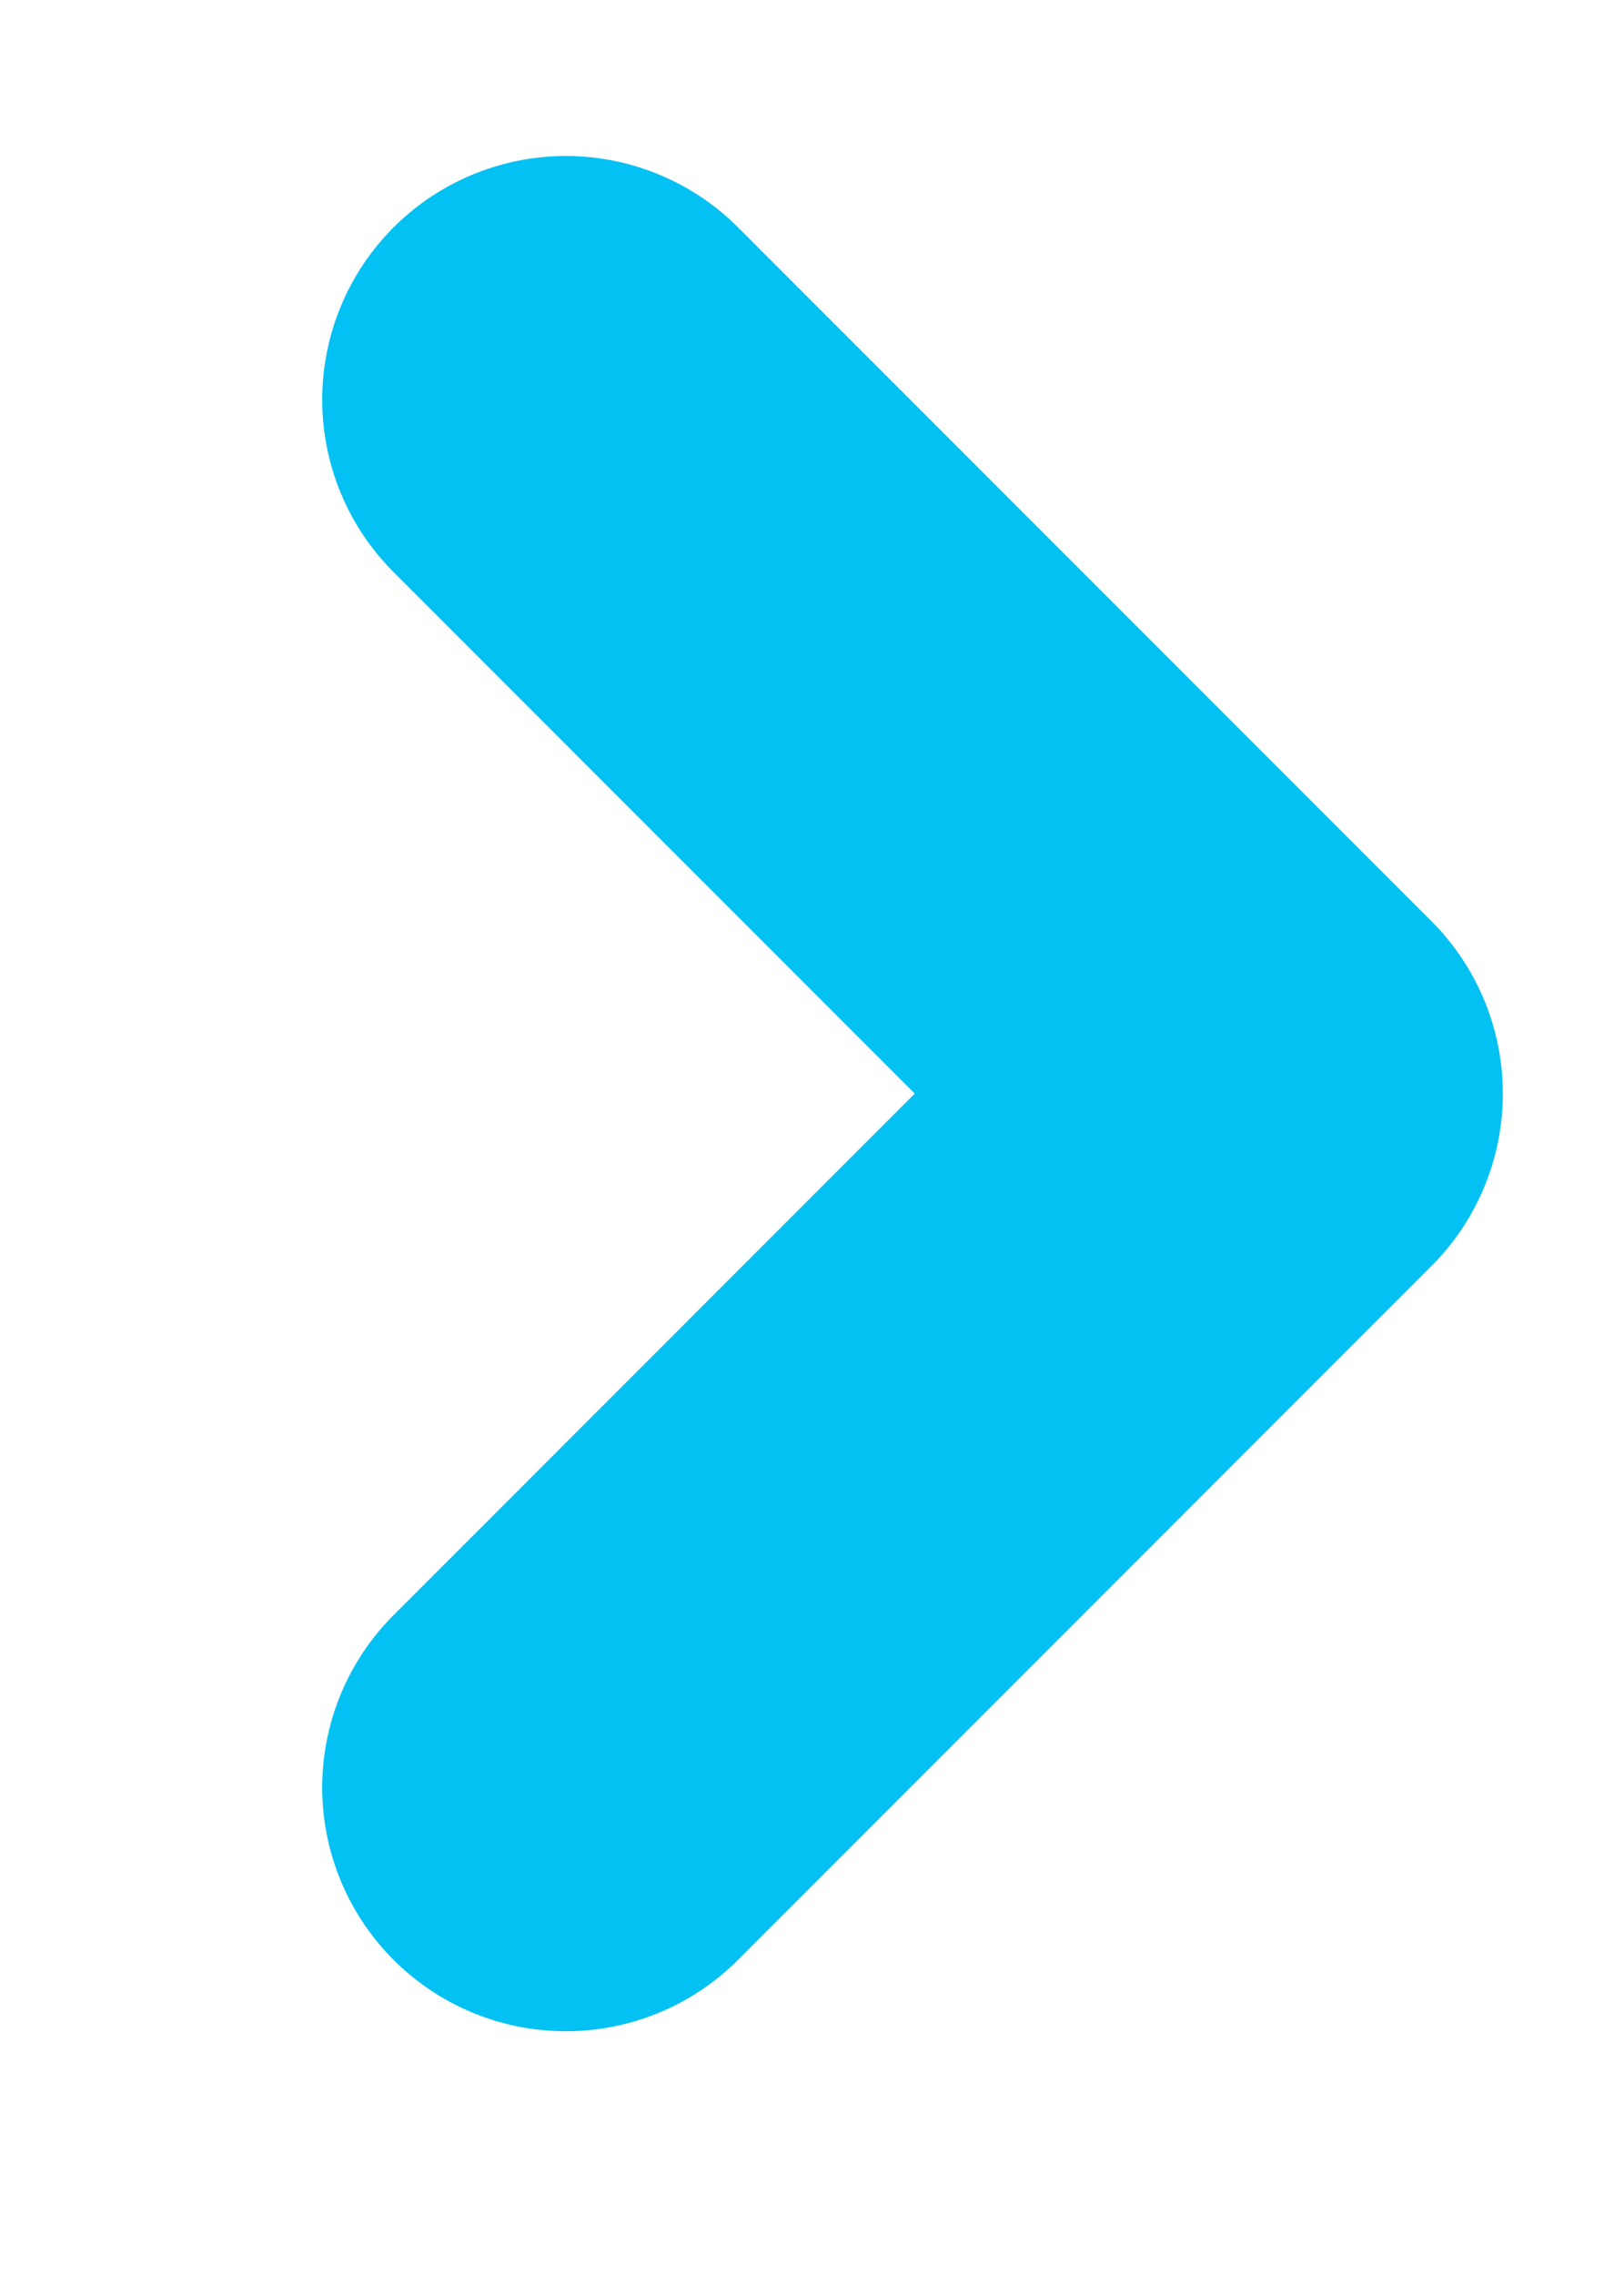 <svg width="5" height="7" viewBox="0 0 5 7" fill="none" xmlns="http://www.w3.org/2000/svg">
<path d="M1.742 5.5L3.877 3.365L1.742 1.23" stroke="#03C1F3" stroke-width="1.5" stroke-miterlimit="10" stroke-linecap="round" stroke-linejoin="round"/>
</svg>
